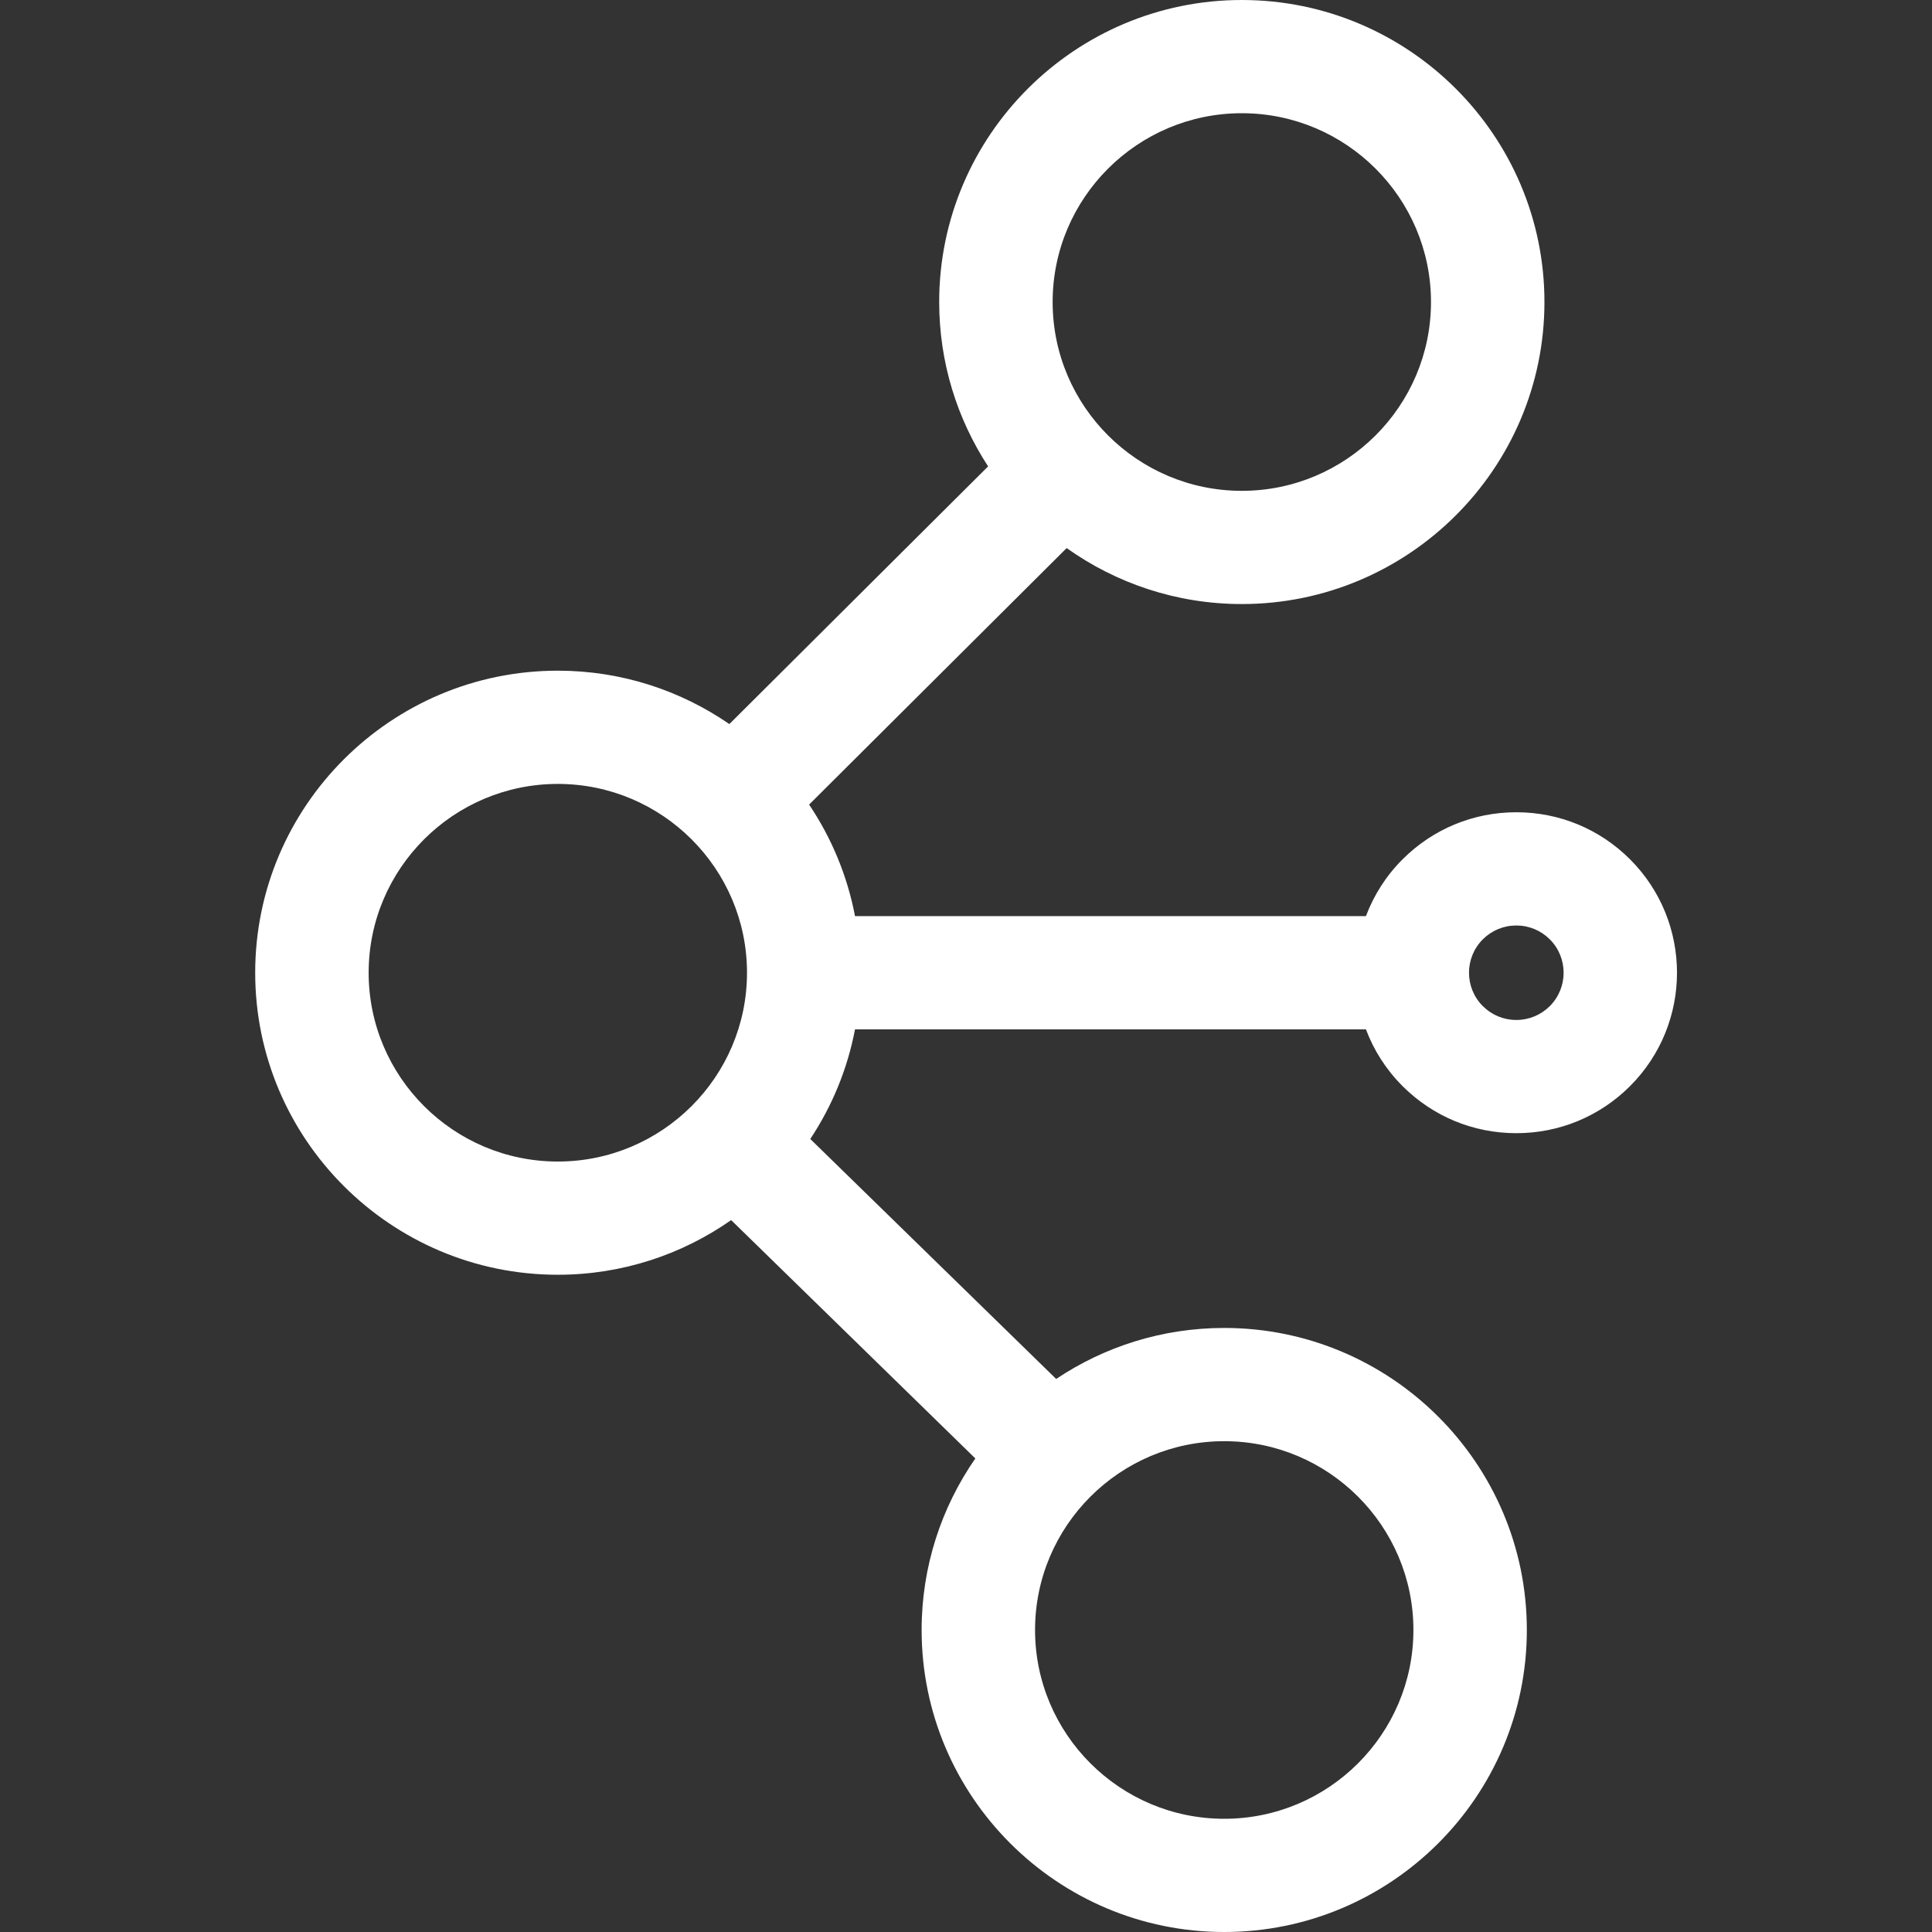 <svg width="90" height="90" viewBox="0 0 90 90" fill="none" xmlns="http://www.w3.org/2000/svg">
<rect x="0" y="0" width="90" height="90" fill="#333333" stroke="none"/>
<g clip-path="url(#clip0_20_139)">
<path d="M39.83 47.951H63.63C63.993 48.917 64.562 49.822 65.34 50.598C66.754 52.01 68.635 52.788 70.635 52.788C72.636 52.788 74.517 52.01 75.931 50.598C78.851 47.684 78.851 42.942 75.931 40.028C74.517 38.616 72.636 37.838 70.636 37.838C68.635 37.838 66.754 38.616 65.34 40.028C64.562 40.803 63.994 41.71 63.631 42.676H39.83C39.469 40.784 38.73 39.024 37.691 37.481L49.689 25.532C51.994 27.171 54.809 28.139 57.848 28.139C65.622 28.139 71.946 21.828 71.946 14.069C71.946 6.312 65.622 0 57.848 0C50.075 0 43.751 6.312 43.751 14.069C43.751 16.892 44.591 19.521 46.03 21.726L33.976 33.73C31.703 32.164 28.951 31.243 25.985 31.243C18.212 31.243 11.888 37.555 11.888 45.313C11.888 53.071 18.212 59.383 25.985 59.383C28.987 59.383 31.771 58.439 34.06 56.837L45.435 67.94C43.859 70.212 42.933 72.965 42.933 75.93C42.933 83.689 49.256 90 57.029 90C64.803 90 71.126 83.689 71.126 75.93C71.126 68.172 64.802 61.861 57.029 61.861C54.134 61.861 51.44 62.738 49.2 64.237L37.746 53.058C38.757 51.536 39.476 49.807 39.83 47.951ZM69.076 43.757C69.493 43.342 70.046 43.113 70.636 43.113C71.225 43.113 71.778 43.342 72.195 43.757C73.054 44.615 73.054 46.012 72.195 46.869C71.778 47.285 71.225 47.514 70.635 47.514C70.046 47.514 69.493 47.285 69.076 46.869C68.217 46.012 68.217 44.615 69.076 43.757ZM57.848 5.274C62.707 5.274 66.661 9.22 66.661 14.069C66.661 18.919 62.707 22.865 57.848 22.865C52.989 22.865 49.036 18.919 49.036 14.069C49.036 9.22 52.989 5.274 57.848 5.274ZM17.173 45.313C17.173 40.464 21.126 36.518 25.985 36.518C30.845 36.518 34.798 40.464 34.798 45.313C34.798 50.163 30.845 54.109 25.985 54.109C21.126 54.109 17.173 50.163 17.173 45.313ZM65.842 75.931C65.842 80.781 61.889 84.726 57.029 84.726C52.17 84.726 48.217 80.781 48.217 75.931C48.217 71.081 52.17 67.136 57.029 67.136C61.889 67.136 65.842 71.081 65.842 75.931Z" fill="white"/>
</g>
<defs>
<clipPath id="clip0_20_139">
<rect width="90" height="90" fill="white"/>
</clipPath>
</defs>
</svg>
